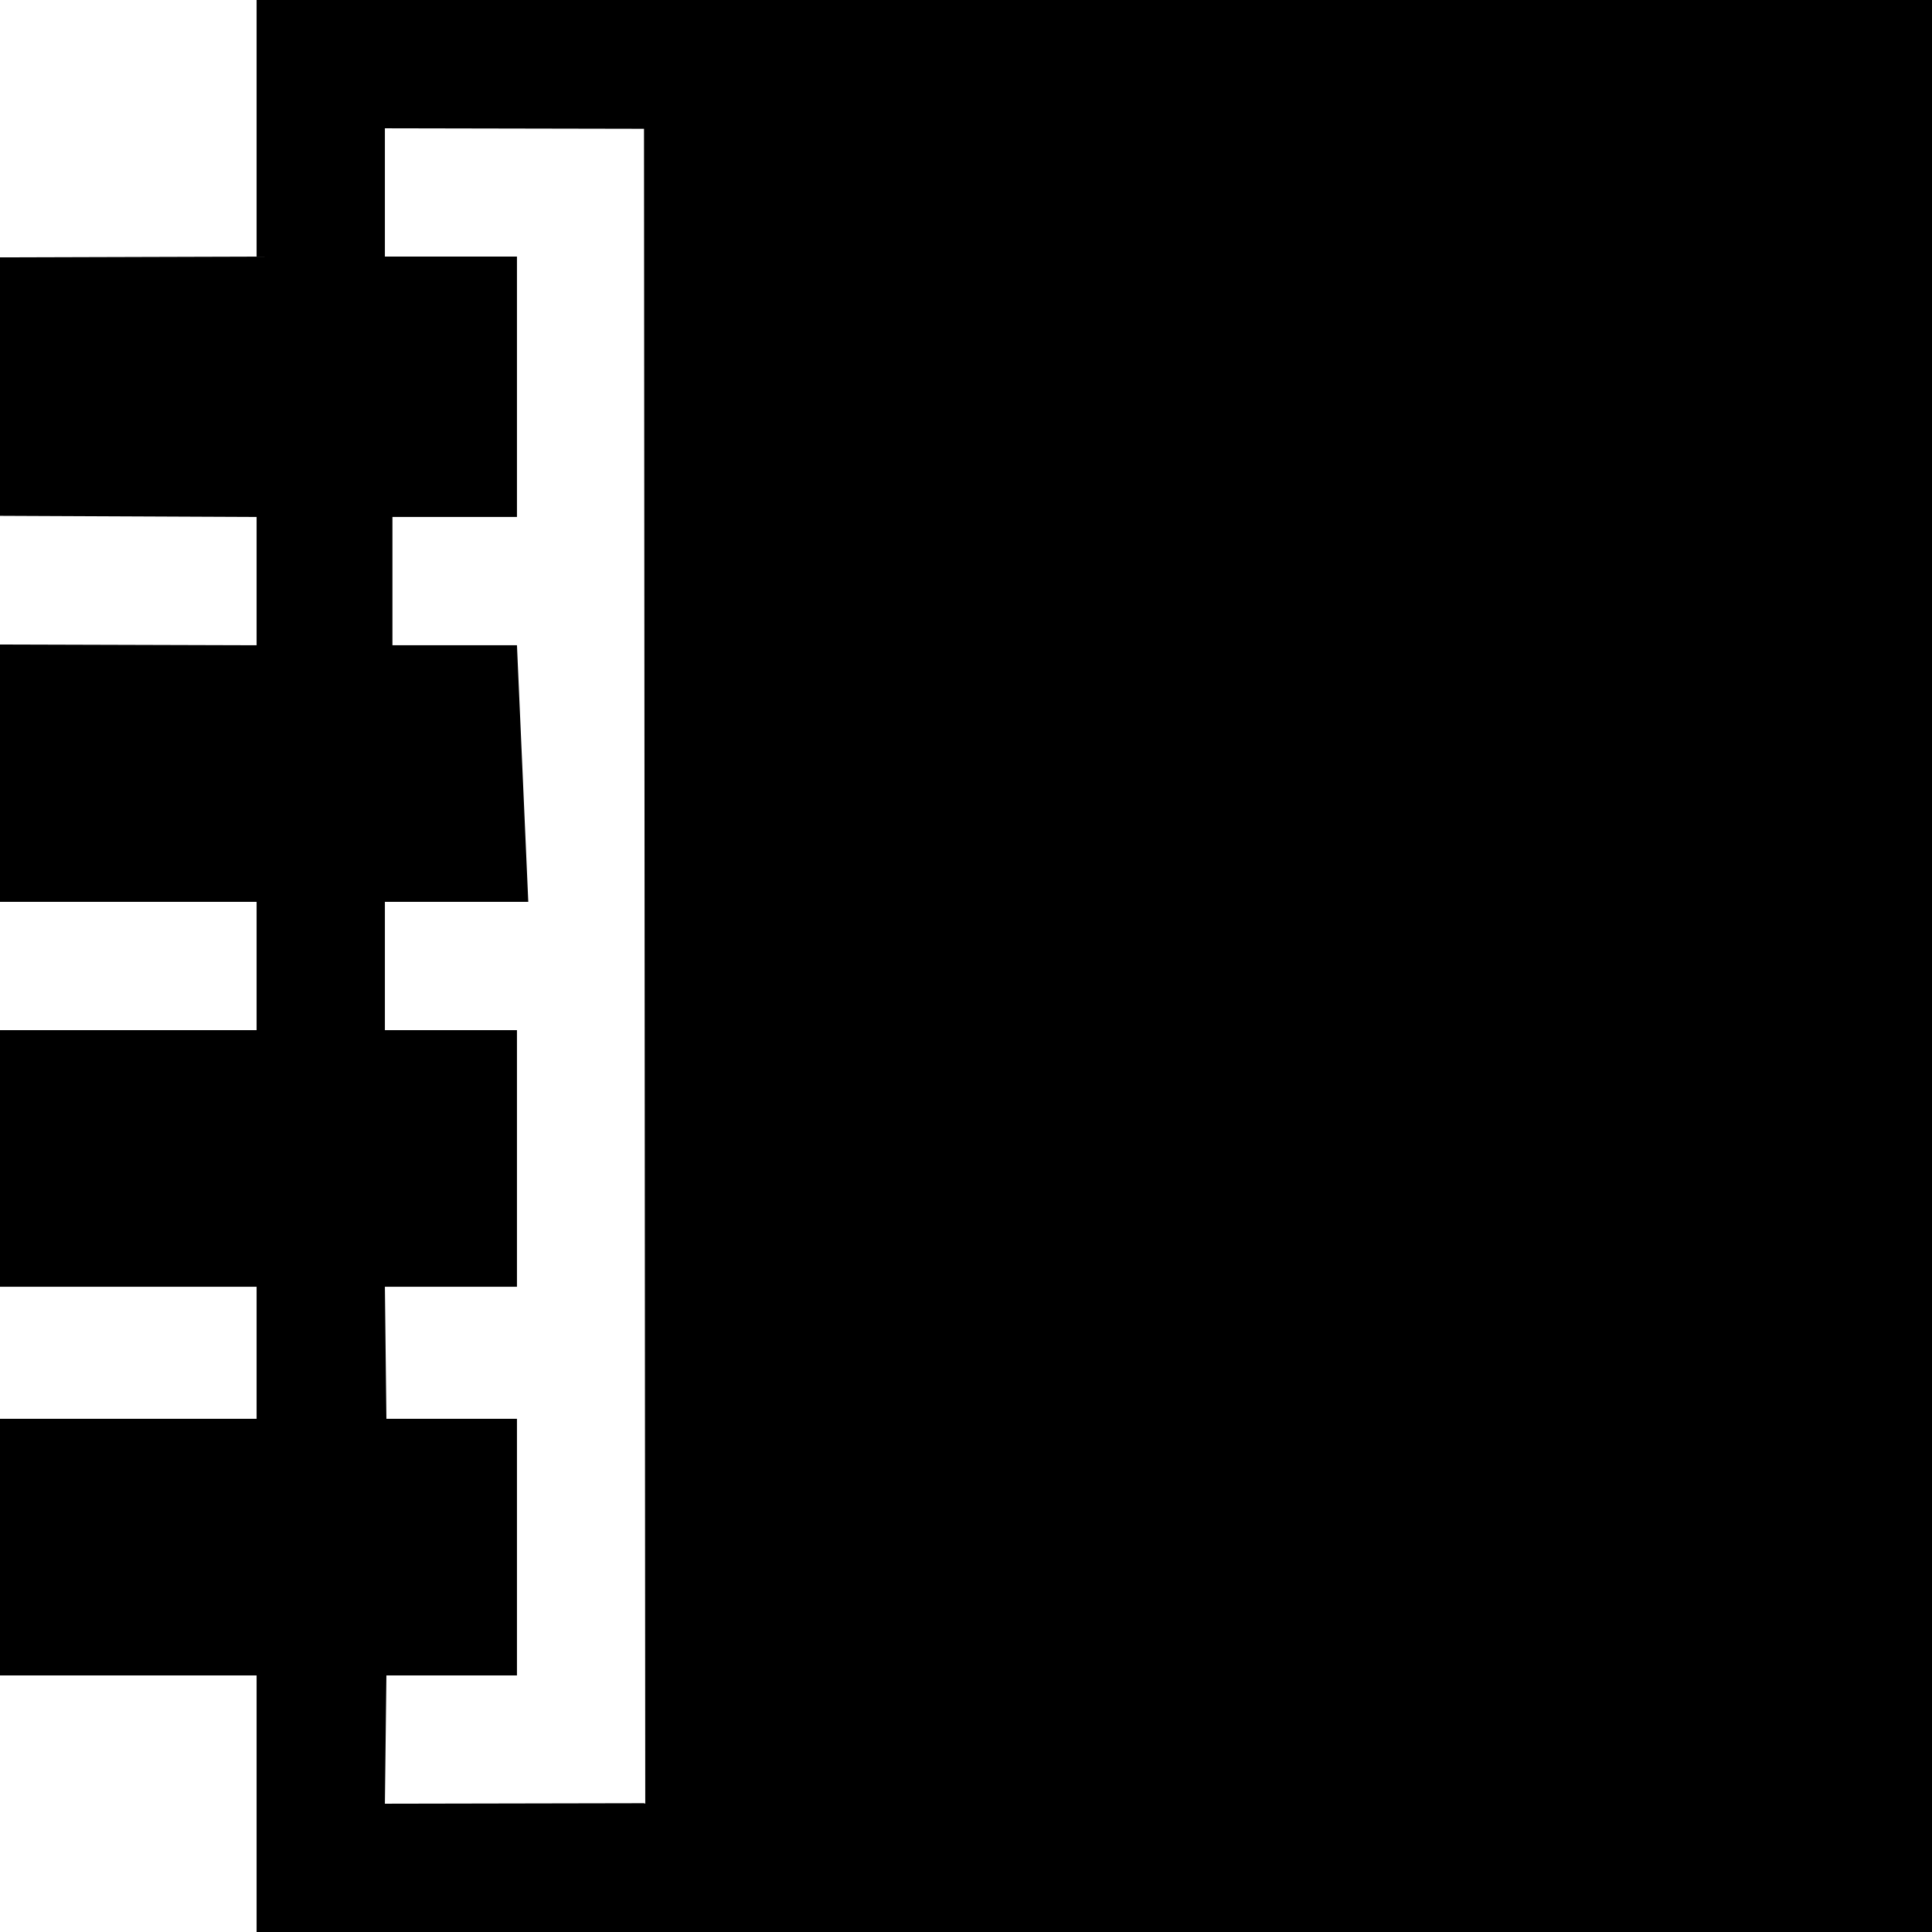 <svg viewBox="0 0 512 512" xmlns="http://www.w3.org/2000/svg"><path d="m68.267 512h443.733v-512h-444v68l-68 .2v68.5l68 .3v34l-68-.2v68.2h68v34h-68v68h68v35h-68v68h68v68zm102.4-34.133-68.667.133.4-34h34.6v-68h-34.6l-.4-35h35v-68h-35v-34h38l-3-68h-33v-34h33v-69h-35v-34l68.667.133.333 443.867z"/></svg>